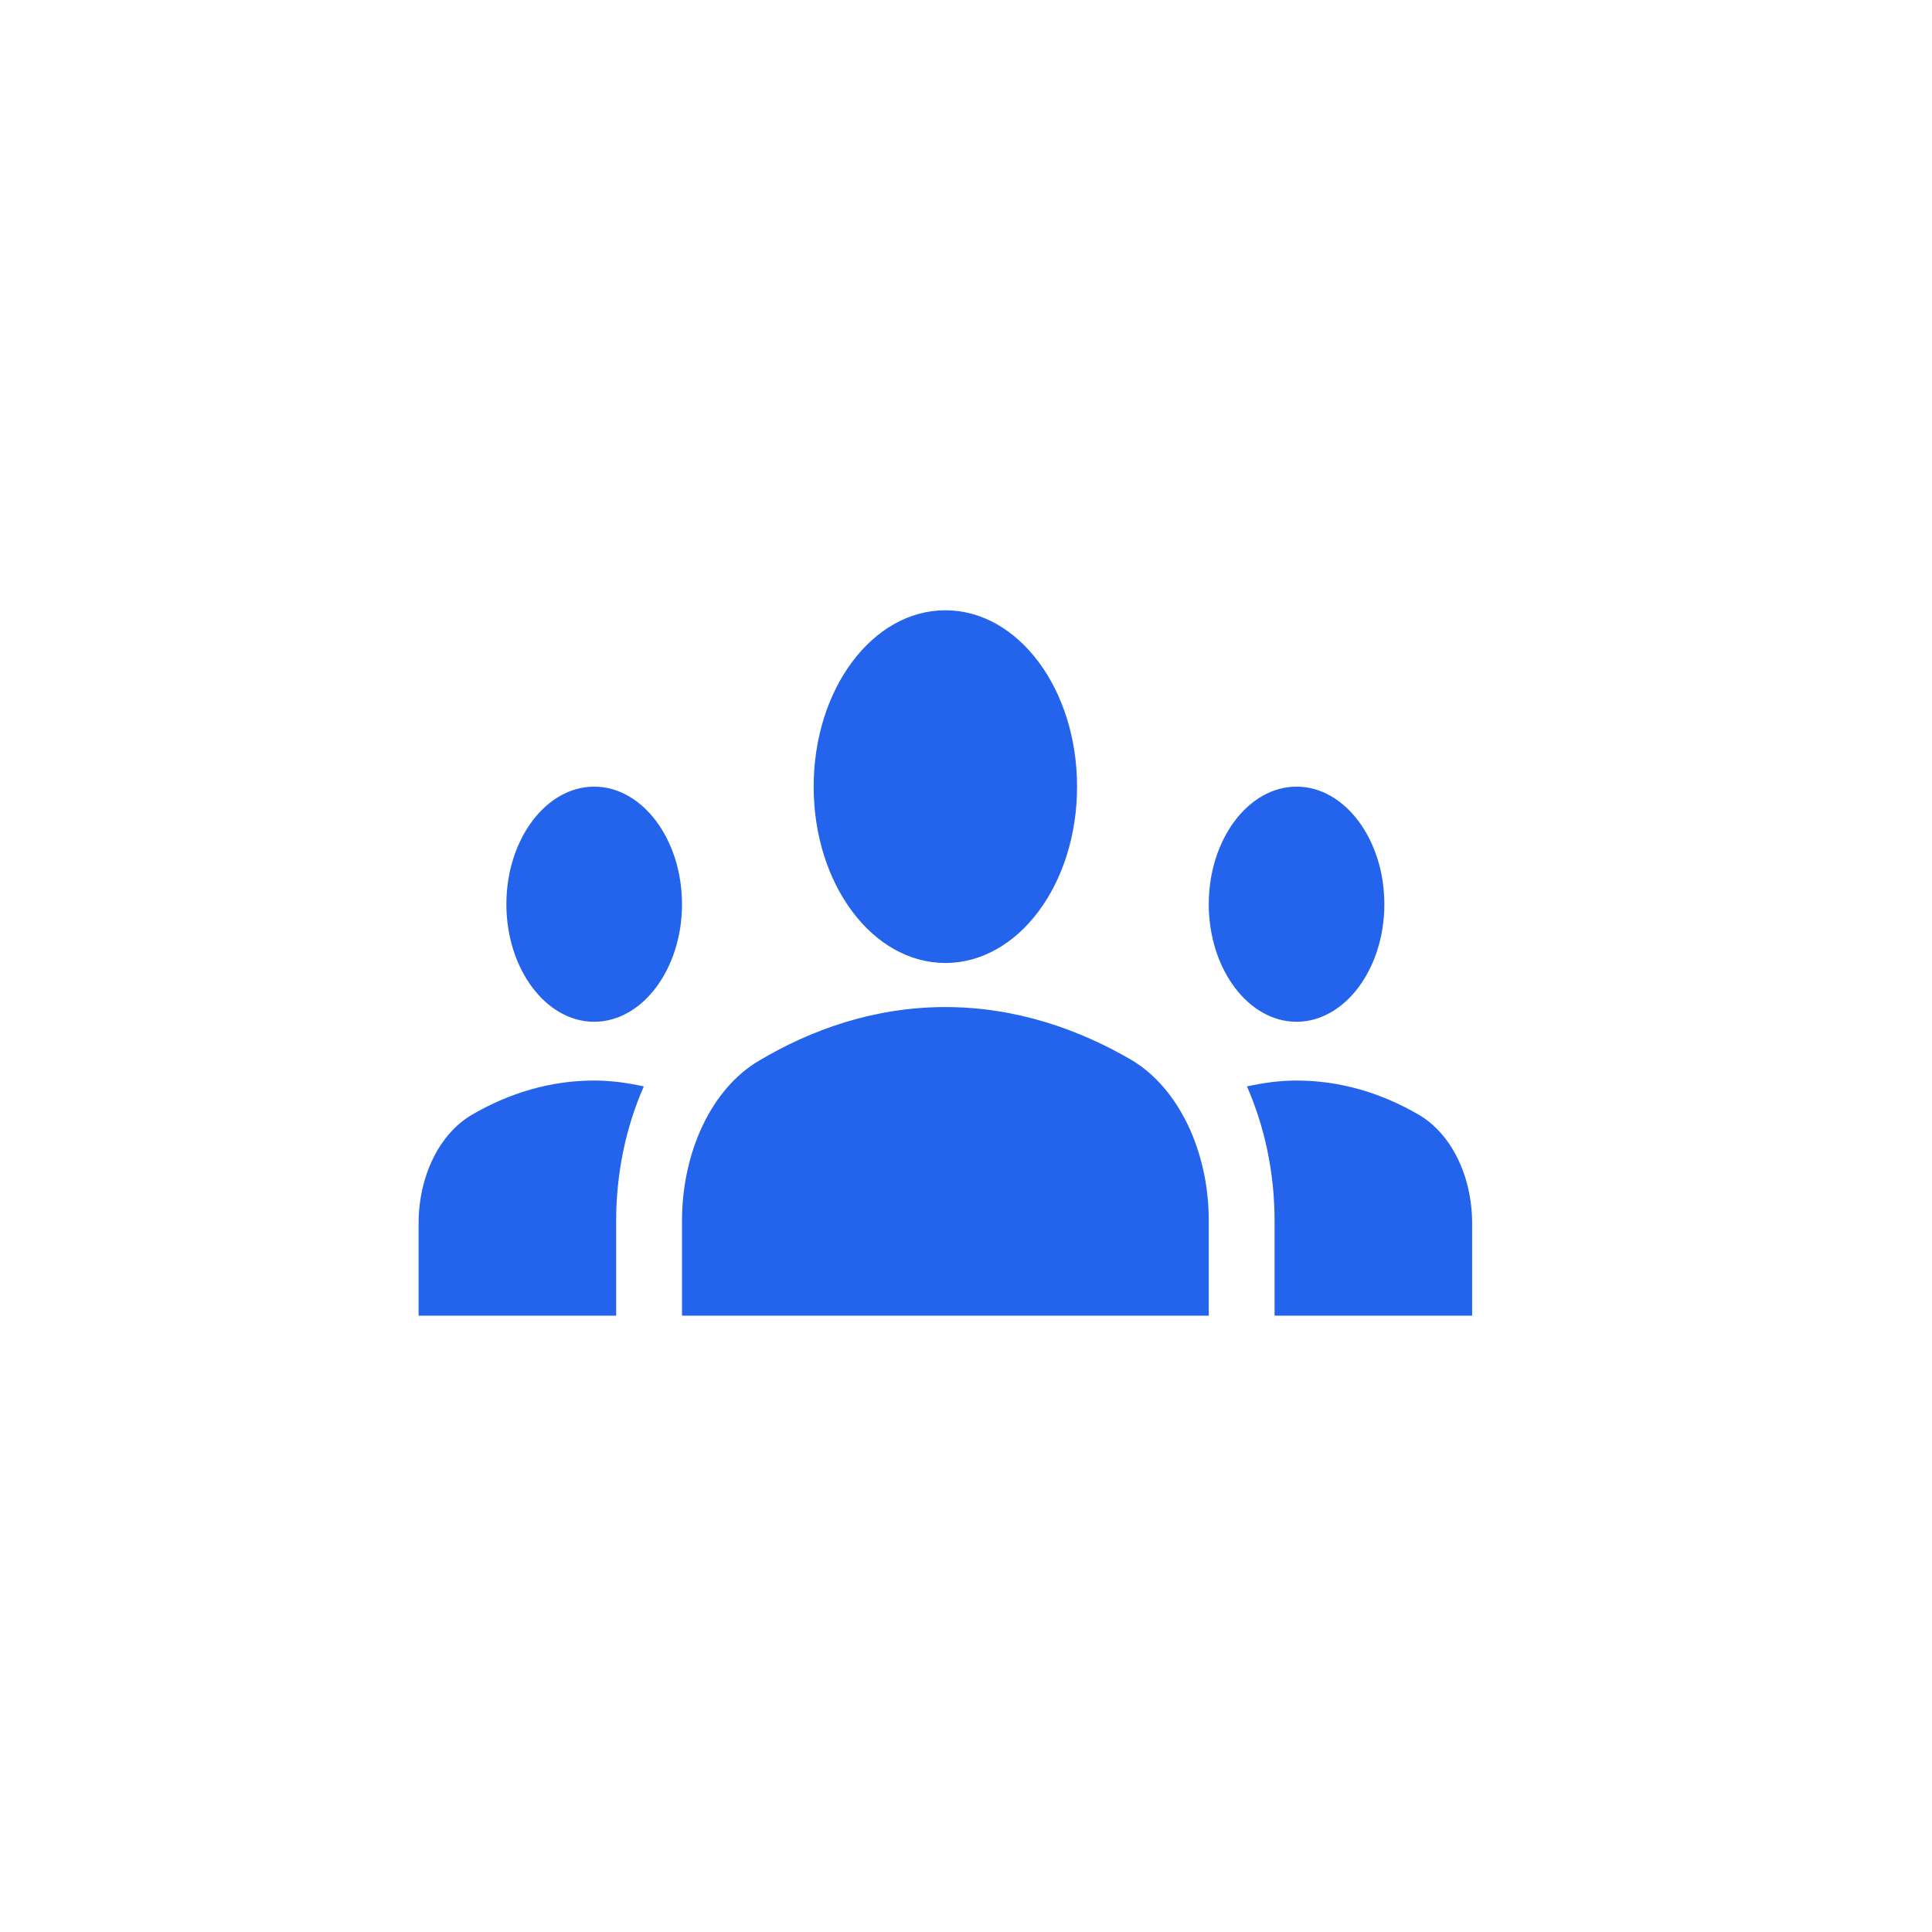 <svg width="60" height="60" viewBox="0 0 60 60" fill="none" xmlns="http://www.w3.org/2000/svg">
<g clip-path="url(#clip0_1395_1394)">
<path d="M29.359 31.275C31.581 31.275 33.544 31.987 35.139 32.918C36.611 33.795 37.539 35.766 37.539 37.902V40.859H21.18V37.92C21.18 35.766 22.107 33.795 23.579 32.937C25.174 31.987 27.137 31.275 29.359 31.275ZM18.453 31.732C19.953 31.732 21.18 30.089 21.18 28.081C21.18 26.073 19.953 24.43 18.453 24.43C16.953 24.43 15.726 26.073 15.726 28.081C15.726 30.089 16.953 31.732 18.453 31.732ZM19.994 33.74C19.489 33.63 18.985 33.557 18.453 33.557C17.103 33.557 15.822 33.941 14.663 34.616C13.654 35.2 13 36.515 13 37.993V40.859H19.135V37.92C19.135 36.405 19.448 34.981 19.994 33.74ZM40.265 31.732C41.765 31.732 42.992 30.089 42.992 28.081C42.992 26.073 41.765 24.43 40.265 24.43C38.766 24.43 37.539 26.073 37.539 28.081C37.539 30.089 38.766 31.732 40.265 31.732ZM45.718 37.993C45.718 36.515 45.064 35.2 44.055 34.616C42.896 33.941 41.615 33.557 40.265 33.557C39.733 33.557 39.229 33.63 38.725 33.74C39.27 34.981 39.583 36.405 39.583 37.92V40.859H45.718V37.993ZM29.359 18.953C31.622 18.953 33.449 21.399 33.449 24.43C33.449 27.46 31.622 29.906 29.359 29.906C27.096 29.906 25.269 27.46 25.269 24.43C25.269 21.399 27.096 18.953 29.359 18.953Z" fill="#2463EB"/>
</g>
<defs>
<clipPath id="clip0_1395_1394">
<rect width="60" height="60" fill="white"/>
</clipPath>
</defs>
</svg>
